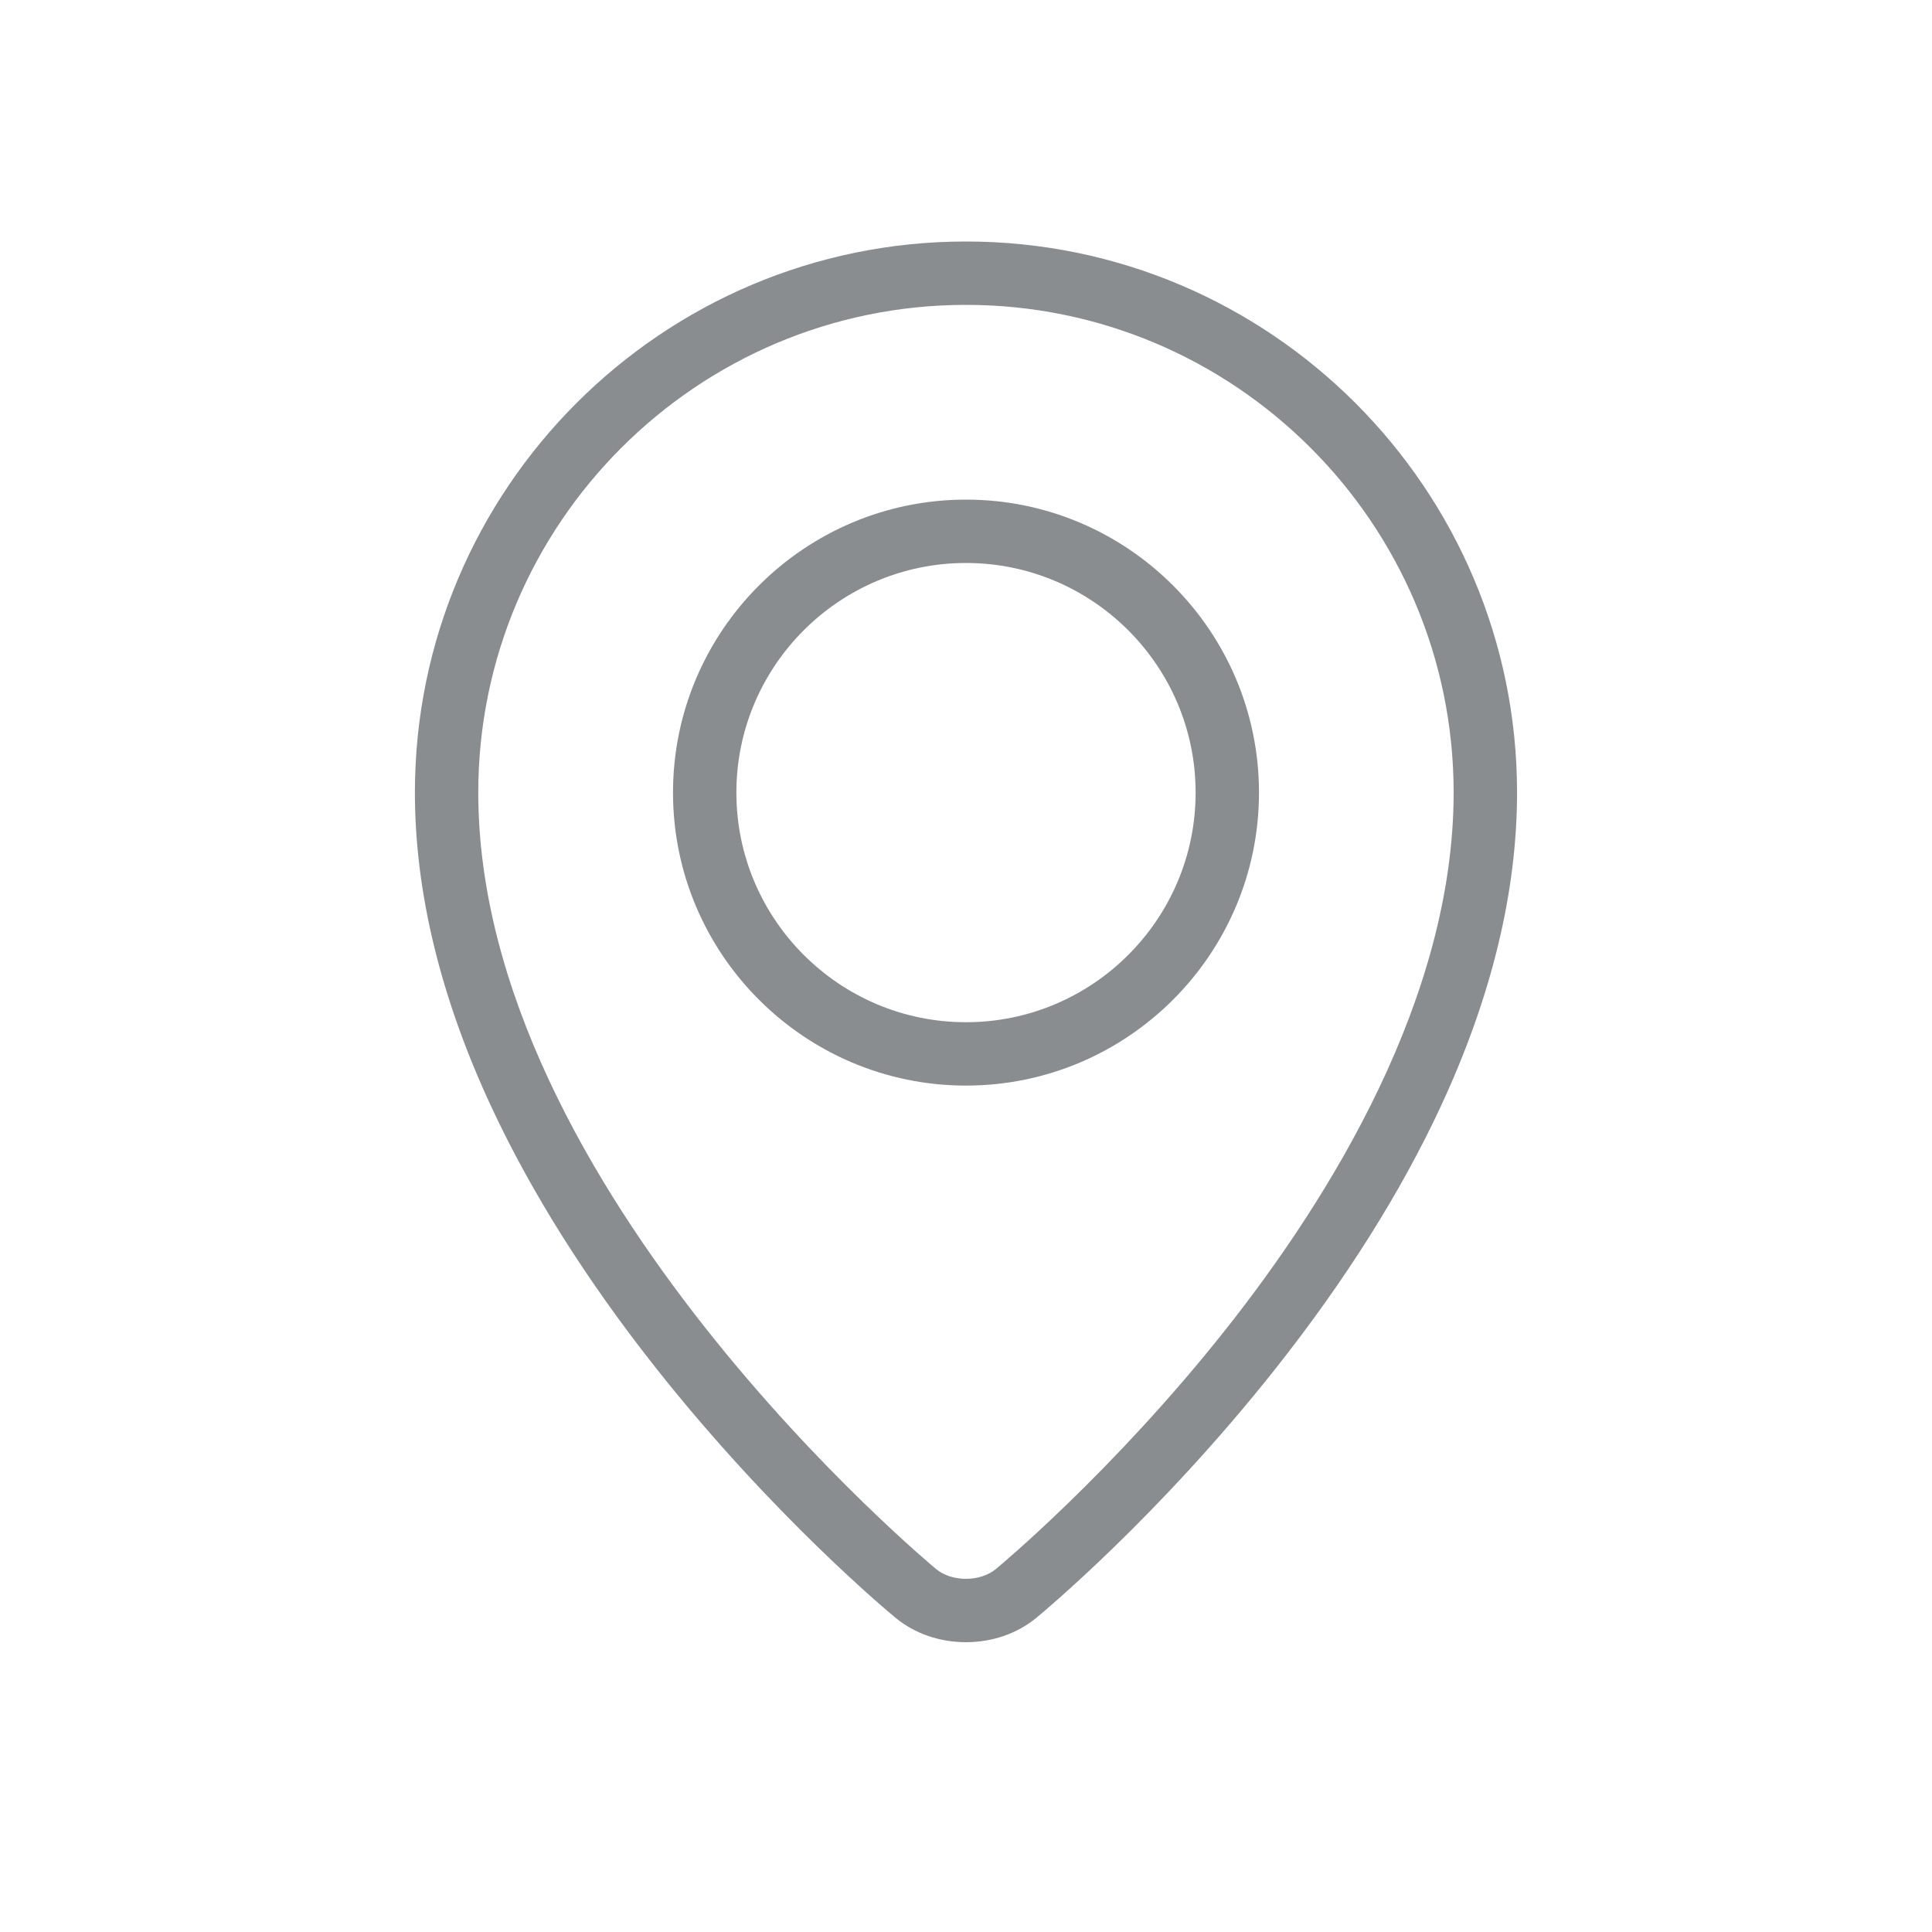 <svg width="40" height="40" viewBox="0 0 40 40" fill="none" xmlns="http://www.w3.org/2000/svg">
<path d="M19.999 5C13.708 5 8.59 10.118 8.59 16.409C8.59 18.47 9.121 20.657 10.17 22.91C10.998 24.689 12.149 26.515 13.592 28.338C16.038 31.428 18.449 33.419 18.55 33.502C18.942 33.823 19.457 34 19.999 34C20.542 34 21.056 33.823 21.448 33.502C21.55 33.418 23.961 31.428 26.407 28.338C27.849 26.515 29.001 24.689 29.828 22.91C30.877 20.657 31.409 18.47 31.409 16.409C31.409 10.118 26.29 5 19.999 5ZM25.394 27.503C23.035 30.488 20.64 32.468 20.616 32.487C20.46 32.615 20.236 32.688 19.999 32.688C19.763 32.688 19.538 32.615 19.383 32.487C19.288 32.409 9.902 24.615 9.902 16.409C9.902 10.842 14.432 6.312 19.999 6.312C25.567 6.312 30.096 10.842 30.096 16.409C30.096 20.661 27.539 24.788 25.394 27.503Z" fill="#898D8F"/>
<path d="M20 10.344C16.655 10.344 13.934 13.065 13.934 16.41C13.934 19.755 16.655 22.476 20 22.476C23.345 22.476 26.066 19.755 26.066 16.41C26.066 13.065 23.345 10.344 20 10.344ZM20 21.164C17.378 21.164 15.246 19.031 15.246 16.41C15.246 13.789 17.378 11.656 20 11.656C22.621 11.656 24.754 13.789 24.754 16.41C24.754 19.031 22.621 21.164 20 21.164Z" fill="#898D8F"/>
</svg>
